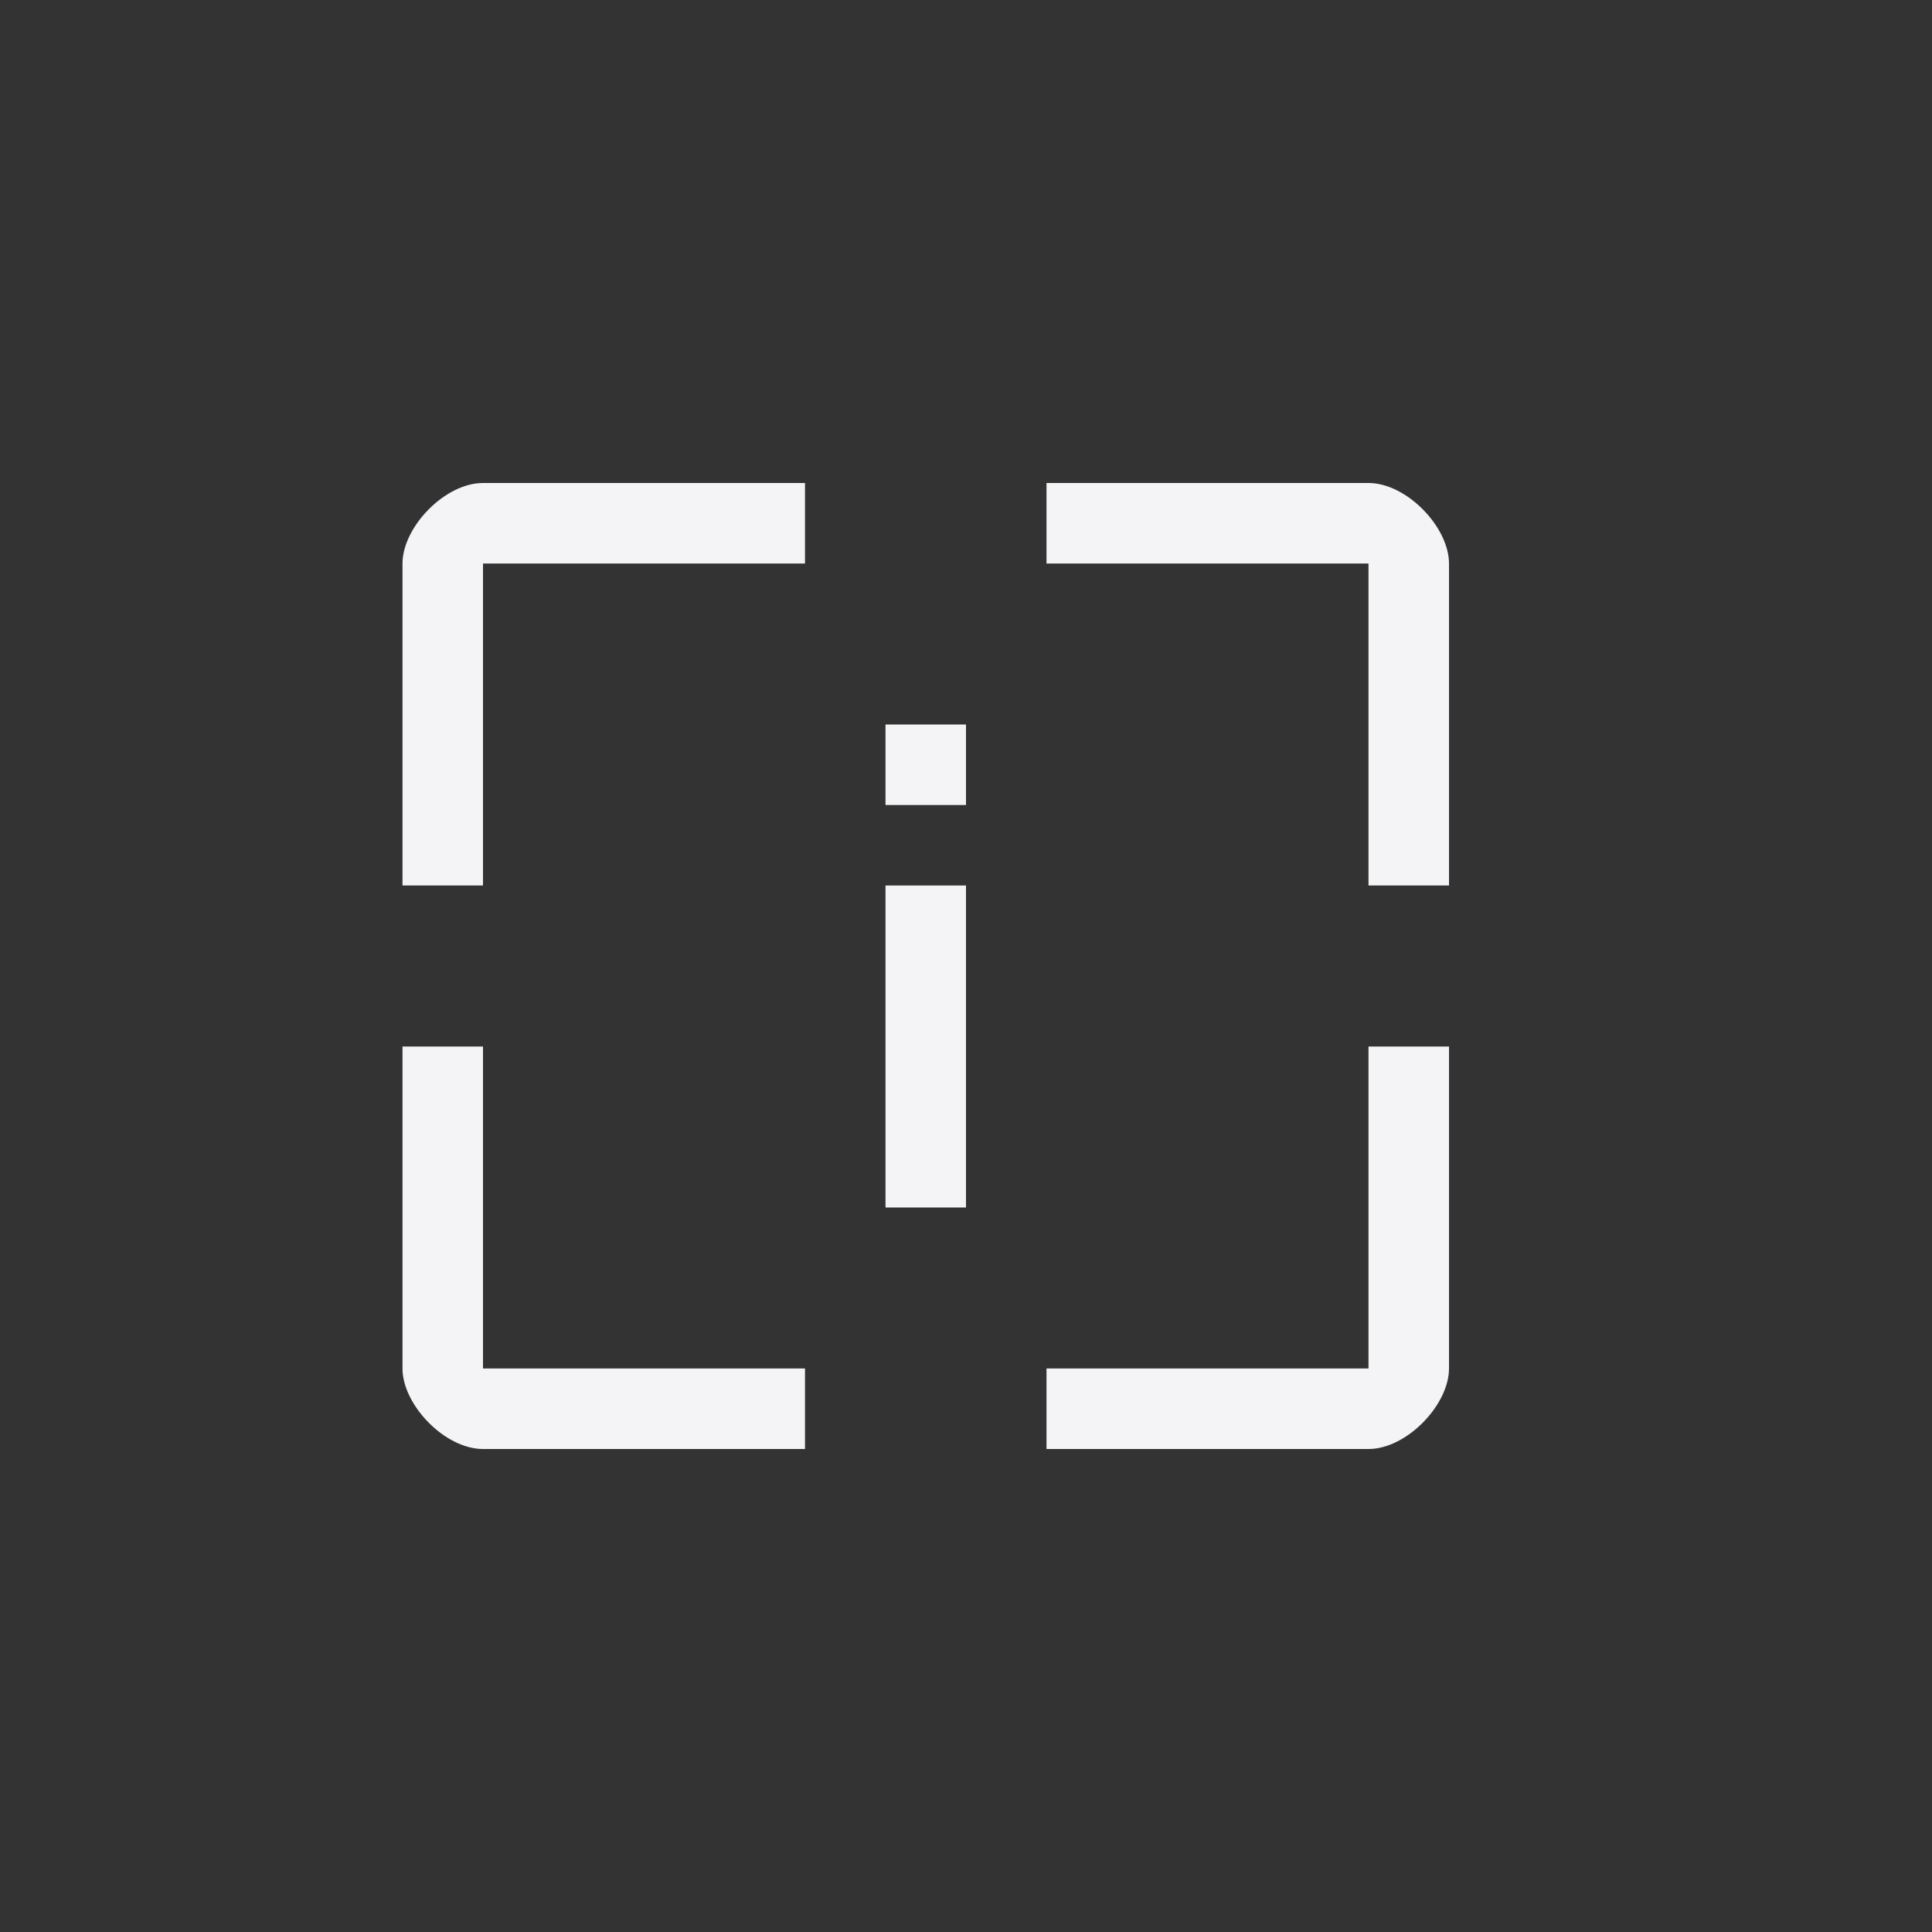 <?xml version="1.0" encoding="UTF-8"?>
<svg width="24px" height="24px" viewBox="0 0 24 24" version="1.1" xmlns="http://www.w3.org/2000/svg" xmlns:xlink="http://www.w3.org/1999/xlink">
    <rect x="0" y="0" width="24" height="24" fill="#333333" stroke="none"/>
    <!-- Generator: Sketch 51.3 (57544) - http://www.bohemiancoding.com/sketch -->
    <title>kdenlive-select-images</title>
    <desc>Created with Sketch.</desc>
    <defs></defs>
    <g id="kdenlive-select-images" stroke="none" stroke-width="1" fill="none" fill-rule="evenodd">
        <polygon id="Path" fill="#f4f4f7" fill-rule="nonzero" points="11 9 11 10 12 10 12 9"></polygon>
        <polygon id="Path" fill="#f4f4f7" fill-rule="nonzero" points="11 11 11 15 12 15 12 11"></polygon>
        <path d="M6,6 C5.525,6 5,6.549 5,7 L5,11 L6,11 L6,7 L10,7 L10,6 L6,6 Z" id="Path" fill="#f4f4f7" fill-rule="nonzero"></path>
        <path d="M13,6 L13,7 L17,7 L17,11 L18,11 L18,7 C18,6.549 17.475,6 17,6 L13,6 Z" id="Path" fill="#f4f4f7" fill-rule="nonzero"></path>
        <path d="M5,13 L5,17 C5,17.451 5.525,18 6,18 L10,18 L10,17 L6,17 L6,13 L5,13 Z" id="Path" fill="#f4f4f7" fill-rule="nonzero"></path>
        <path d="M17,13 L17,17 L13,17 L13,18 L17,18 C17.475,18 18,17.451 18,17 L18,13 L17,13 Z" id="Path" fill="#f4f4f7" fill-rule="nonzero"></path>
    </g>
</svg>